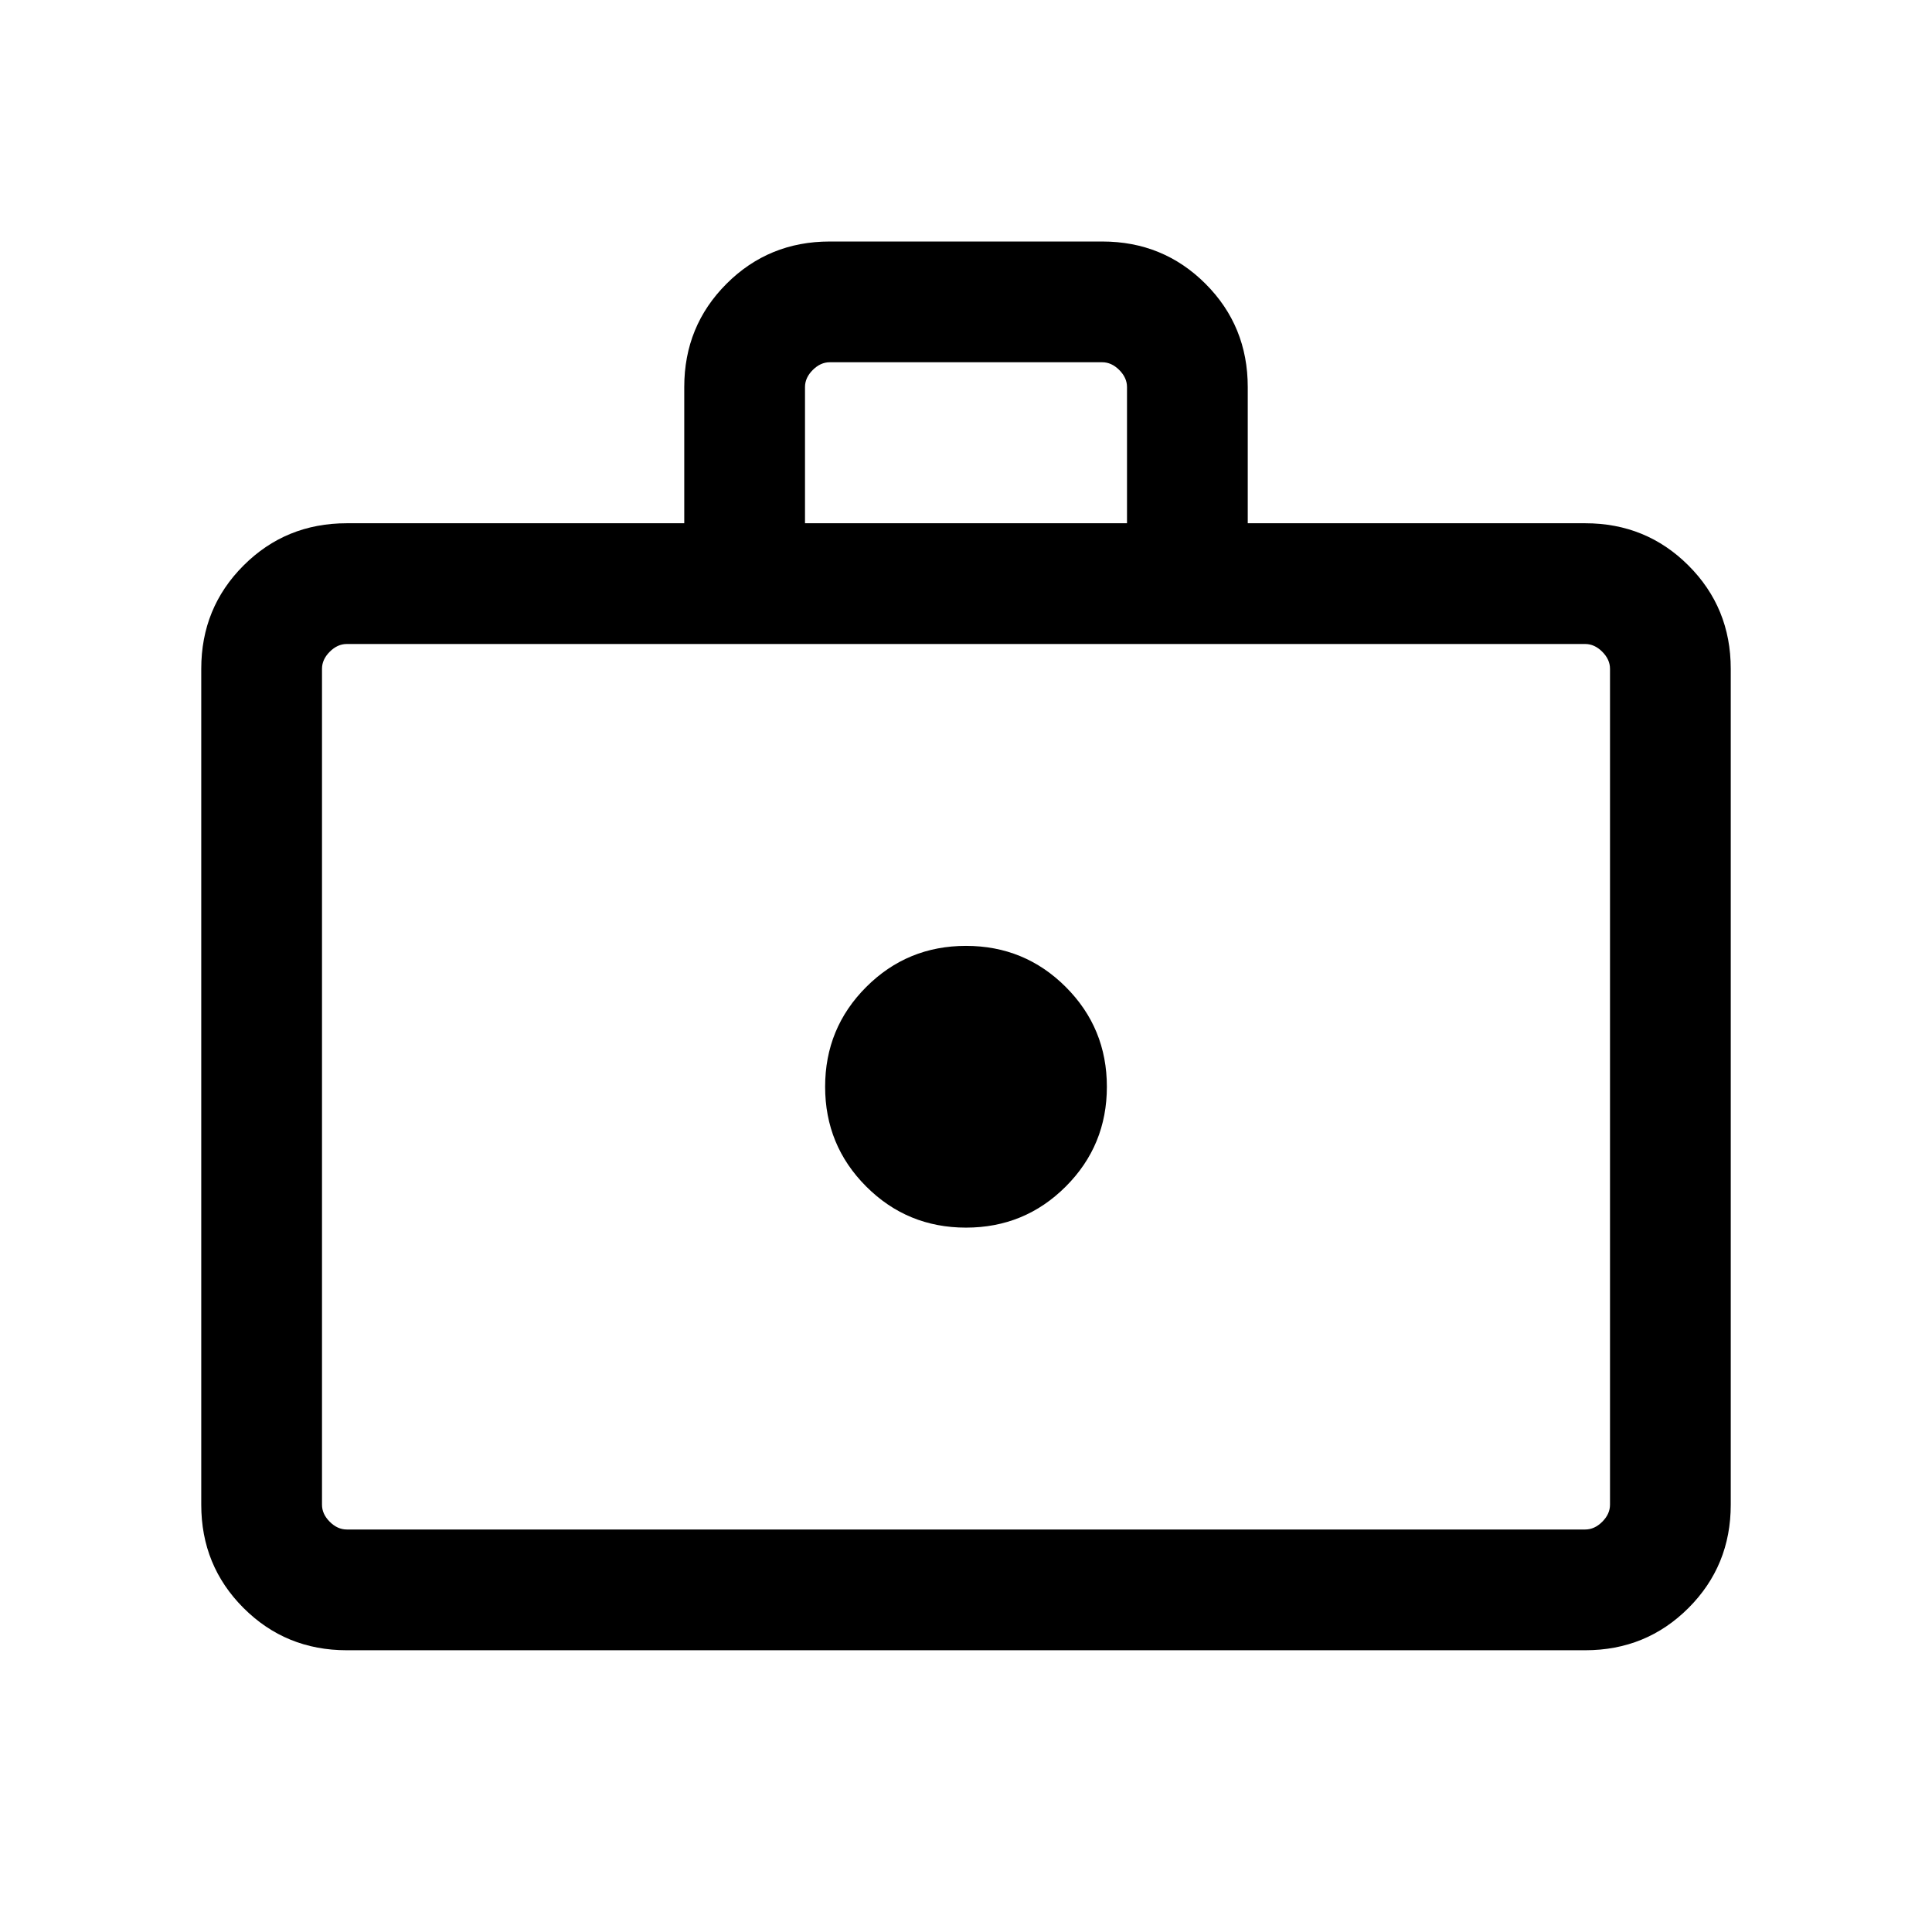 <svg xmlns="http://www.w3.org/2000/svg" width="24" height="24" viewBox="0 -960 960 960"><path d="M480-350.001q29.154 0 49.576-20.423 20.423-20.422 20.423-49.576t-20.423-49.576Q509.154-489.999 480-489.999t-49.576 20.423Q410.001-449.154 410.001-420t20.423 49.576q20.422 20.423 49.576 20.423Zm-307.691 210q-30.308 0-51.308-21t-21-51.308v-415.382q0-30.308 21-51.308t51.308-21h167.692v-67.691q0-30.307 21-51.307 21-21 51.308-21h135.382q30.308 0 51.308 21t21 51.307v67.691h167.692q30.308 0 51.308 21t21 51.308v415.382q0 30.308-21 51.308t-51.308 21H172.309Zm0-59.999h615.382q4.616 0 8.463-3.846 3.846-3.847 3.846-8.463v-415.382q0-4.616-3.846-8.463-3.847-3.846-8.463-3.846H172.309q-4.616 0-8.463 3.846-3.846 3.847-3.846 8.463v415.382q0 4.616 3.846 8.463 3.847 3.846 8.463 3.846ZM400-699.999h160v-67.691q0-4.616-3.846-8.462-3.847-3.847-8.463-3.847H412.309q-4.616 0-8.463 3.847Q400-772.306 400-767.69v67.691ZM160-200v-440 440Z"/></svg>